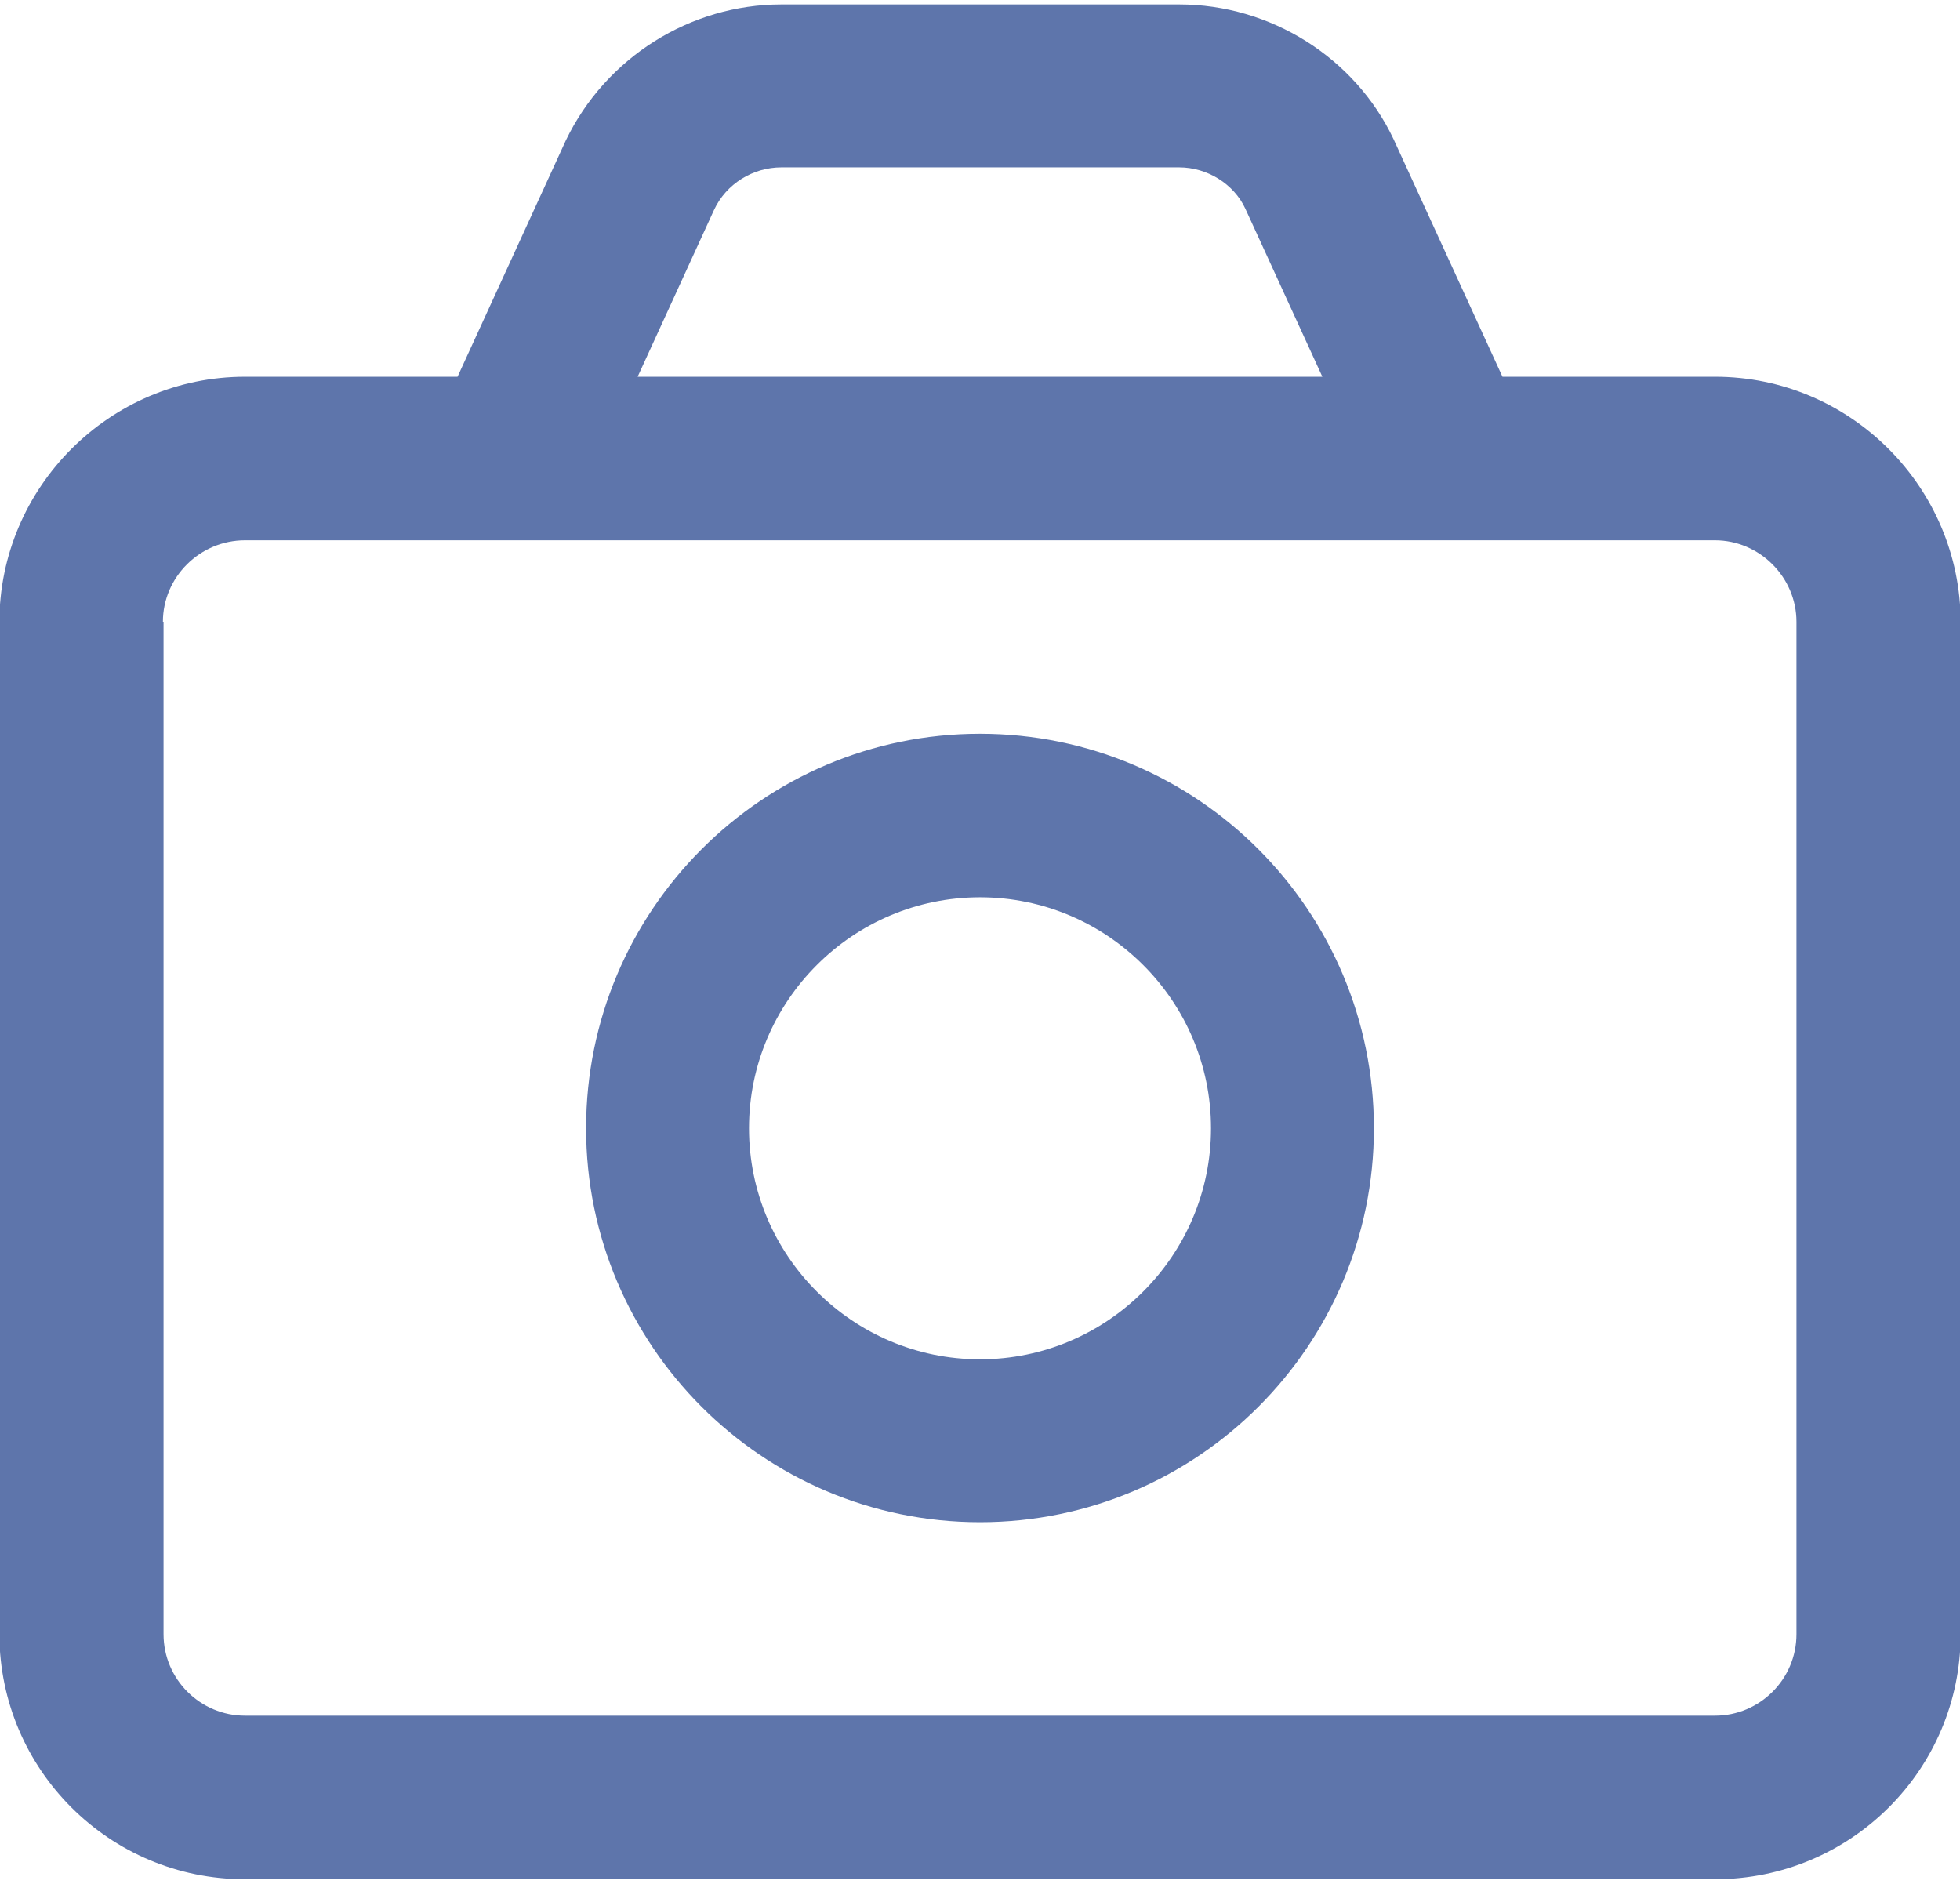 <svg version="1.2" xmlns="http://www.w3.org/2000/svg" viewBox="0 0 308 296" width="308" height="296">
	<title>noun-camera-5015563-svg</title>
	<style>
		.s0 { fill: #5e75ab } 
	</style>
	<g id="Layer">
		<path id="Layer" fill-rule="evenodd" class="s0" d="m92.1 177.3c0-34.2 27.7-62 61.9-62 34.2 0 61.9 27.8 61.9 62 0 34.1-27.7 61.9-61.9 61.9-34.2 0-61.9-27.8-61.9-61.9zm25.6 0c0 20 16.3 36.3 36.3 36.3 20 0 36.3-16.3 36.3-36.3 0-20-16.3-36.3-36.3-36.3-20 0-36.3 16.3-36.3 36.3z"/>
		<path id="Layer" fill-rule="evenodd" class="s0" d="m-0.1 256.9v-159.1c0-21.3 17.4-38.6 38.6-38.6h33.4l17-37.1c6.3-13.1 19.6-21.4 33.9-21.4h62.5c14.3 0 27.6 8.3 33.7 21.2l17.1 37.3h33.4c21.3 0 38.6 17.4 38.6 38.6v159c0 21.3-17.3 38.5-38.6 38.5h-231c-21.3 0-38.5-17.2-38.6-38.4zm100.3-197.7h107.6l-12.1-26.4c-1.8-3.9-6-6.5-10.4-6.5h-62.5c-4.5 0-8.7 2.6-10.6 6.7zm-74.5 38.5v159.1c0 7.1 5.8 12.8 12.8 12.8h231c7 0 12.8-5.7 12.8-12.8v-159.1c0-7-5.8-12.8-12.8-12.8h-231c-7.1 0-12.9 5.8-12.9 12.8z"/>
	</g>
</svg>